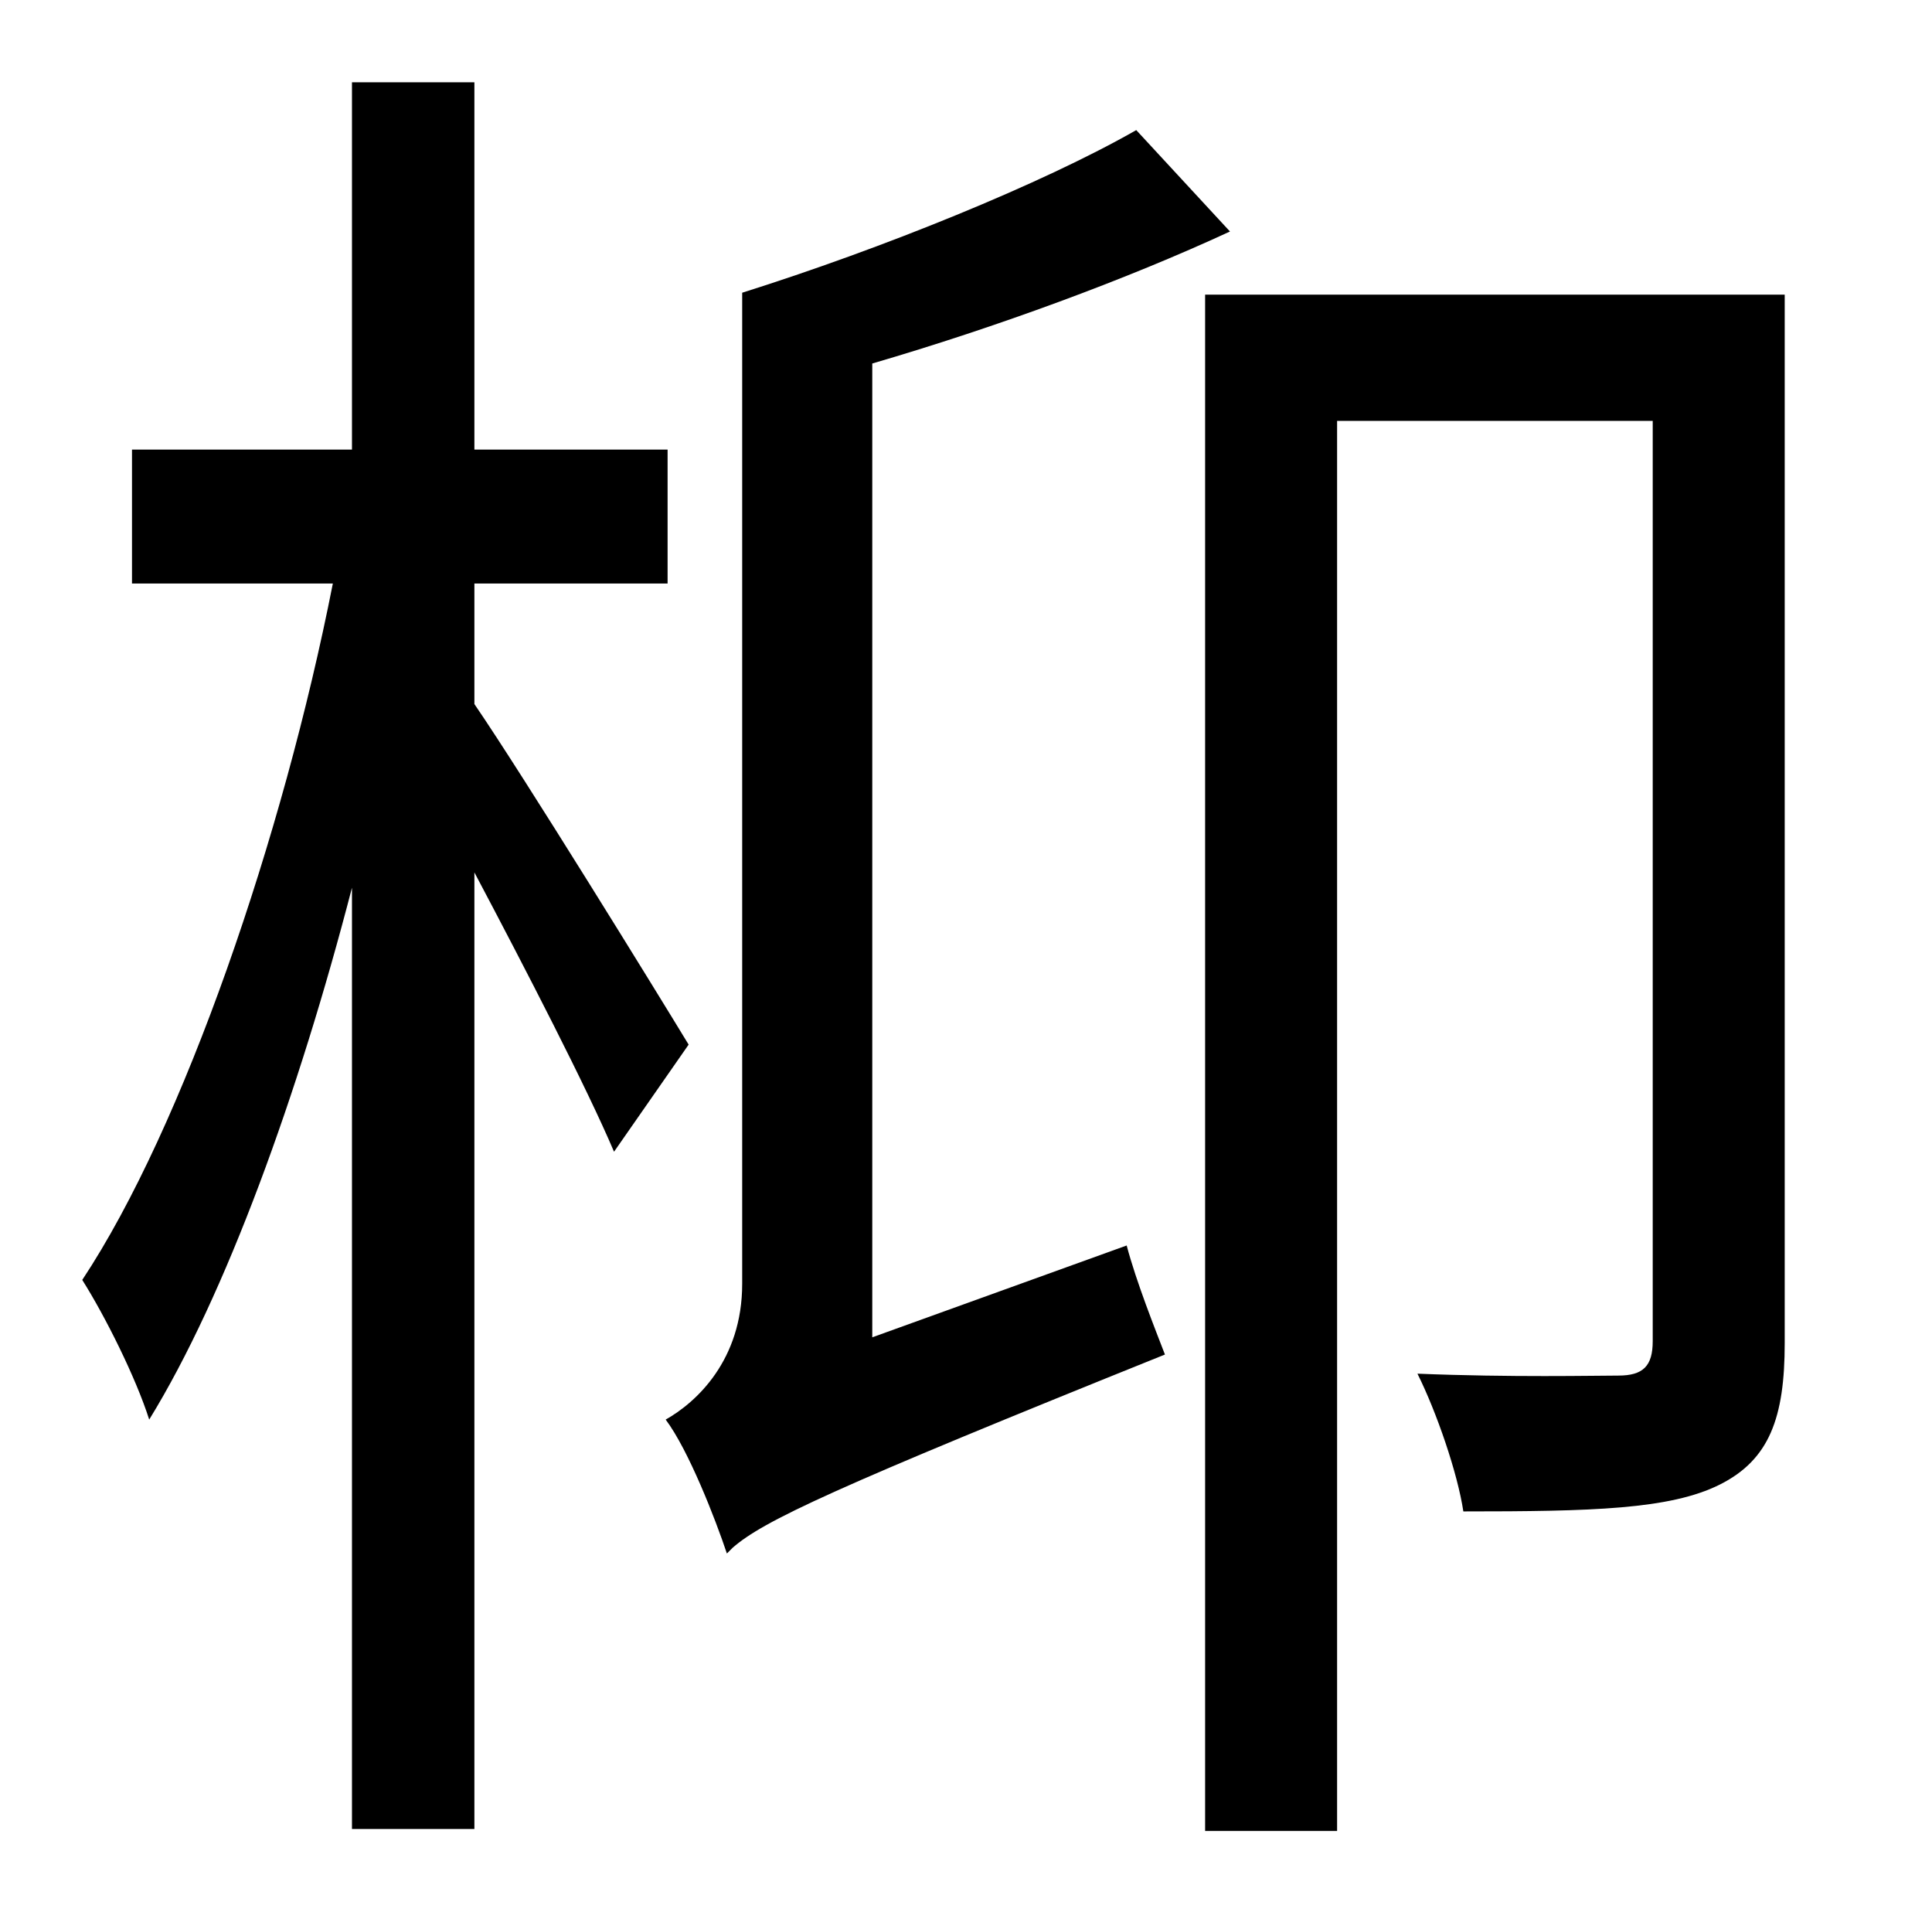<?xml version="1.0" standalone="no"?>
<!DOCTYPE svg PUBLIC "-//W3C//DTD SVG 1.1//EN" "http://www.w3.org/Graphics/SVG/1.1/DTD/svg11.dtd" >
<svg xmlns="http://www.w3.org/2000/svg" xmlns:xlink="http://www.w3.org/1999/xlink" version="1.1" viewBox="-10 0 1010 1000">
   <path fill="currentColor"
d="M350 546l-39 56c-14 -33 -46 -95 -73 -146v500h-64v-492c-28 108 -66 213 -106 278c-7 -22 -23 -54 -35 -73c53 -80 105 -232 131 -364h-105v-70h115v-192h64v192h101v70h-101v63c26 38 95 150 112 178zM446 699l133 -48c5 19 15 44 20 57c-174 70 -210 87 -226 101l-3 3
c-6 -18 -20 -54 -32 -70c16 -9 40 -31 40 -71v-518c73 -23 157 -57 206 -85l49 53c-54 25 -122 50 -187 69v509zM923 154v548c0 39 -8 61 -34 74s-67 14 -134 14c-3 -20 -14 -52 -24 -72c49 2 93 1 105 1c13 0 18 -5 18 -18v-481h-165v737h-69v-803h303z" />
</svg>
